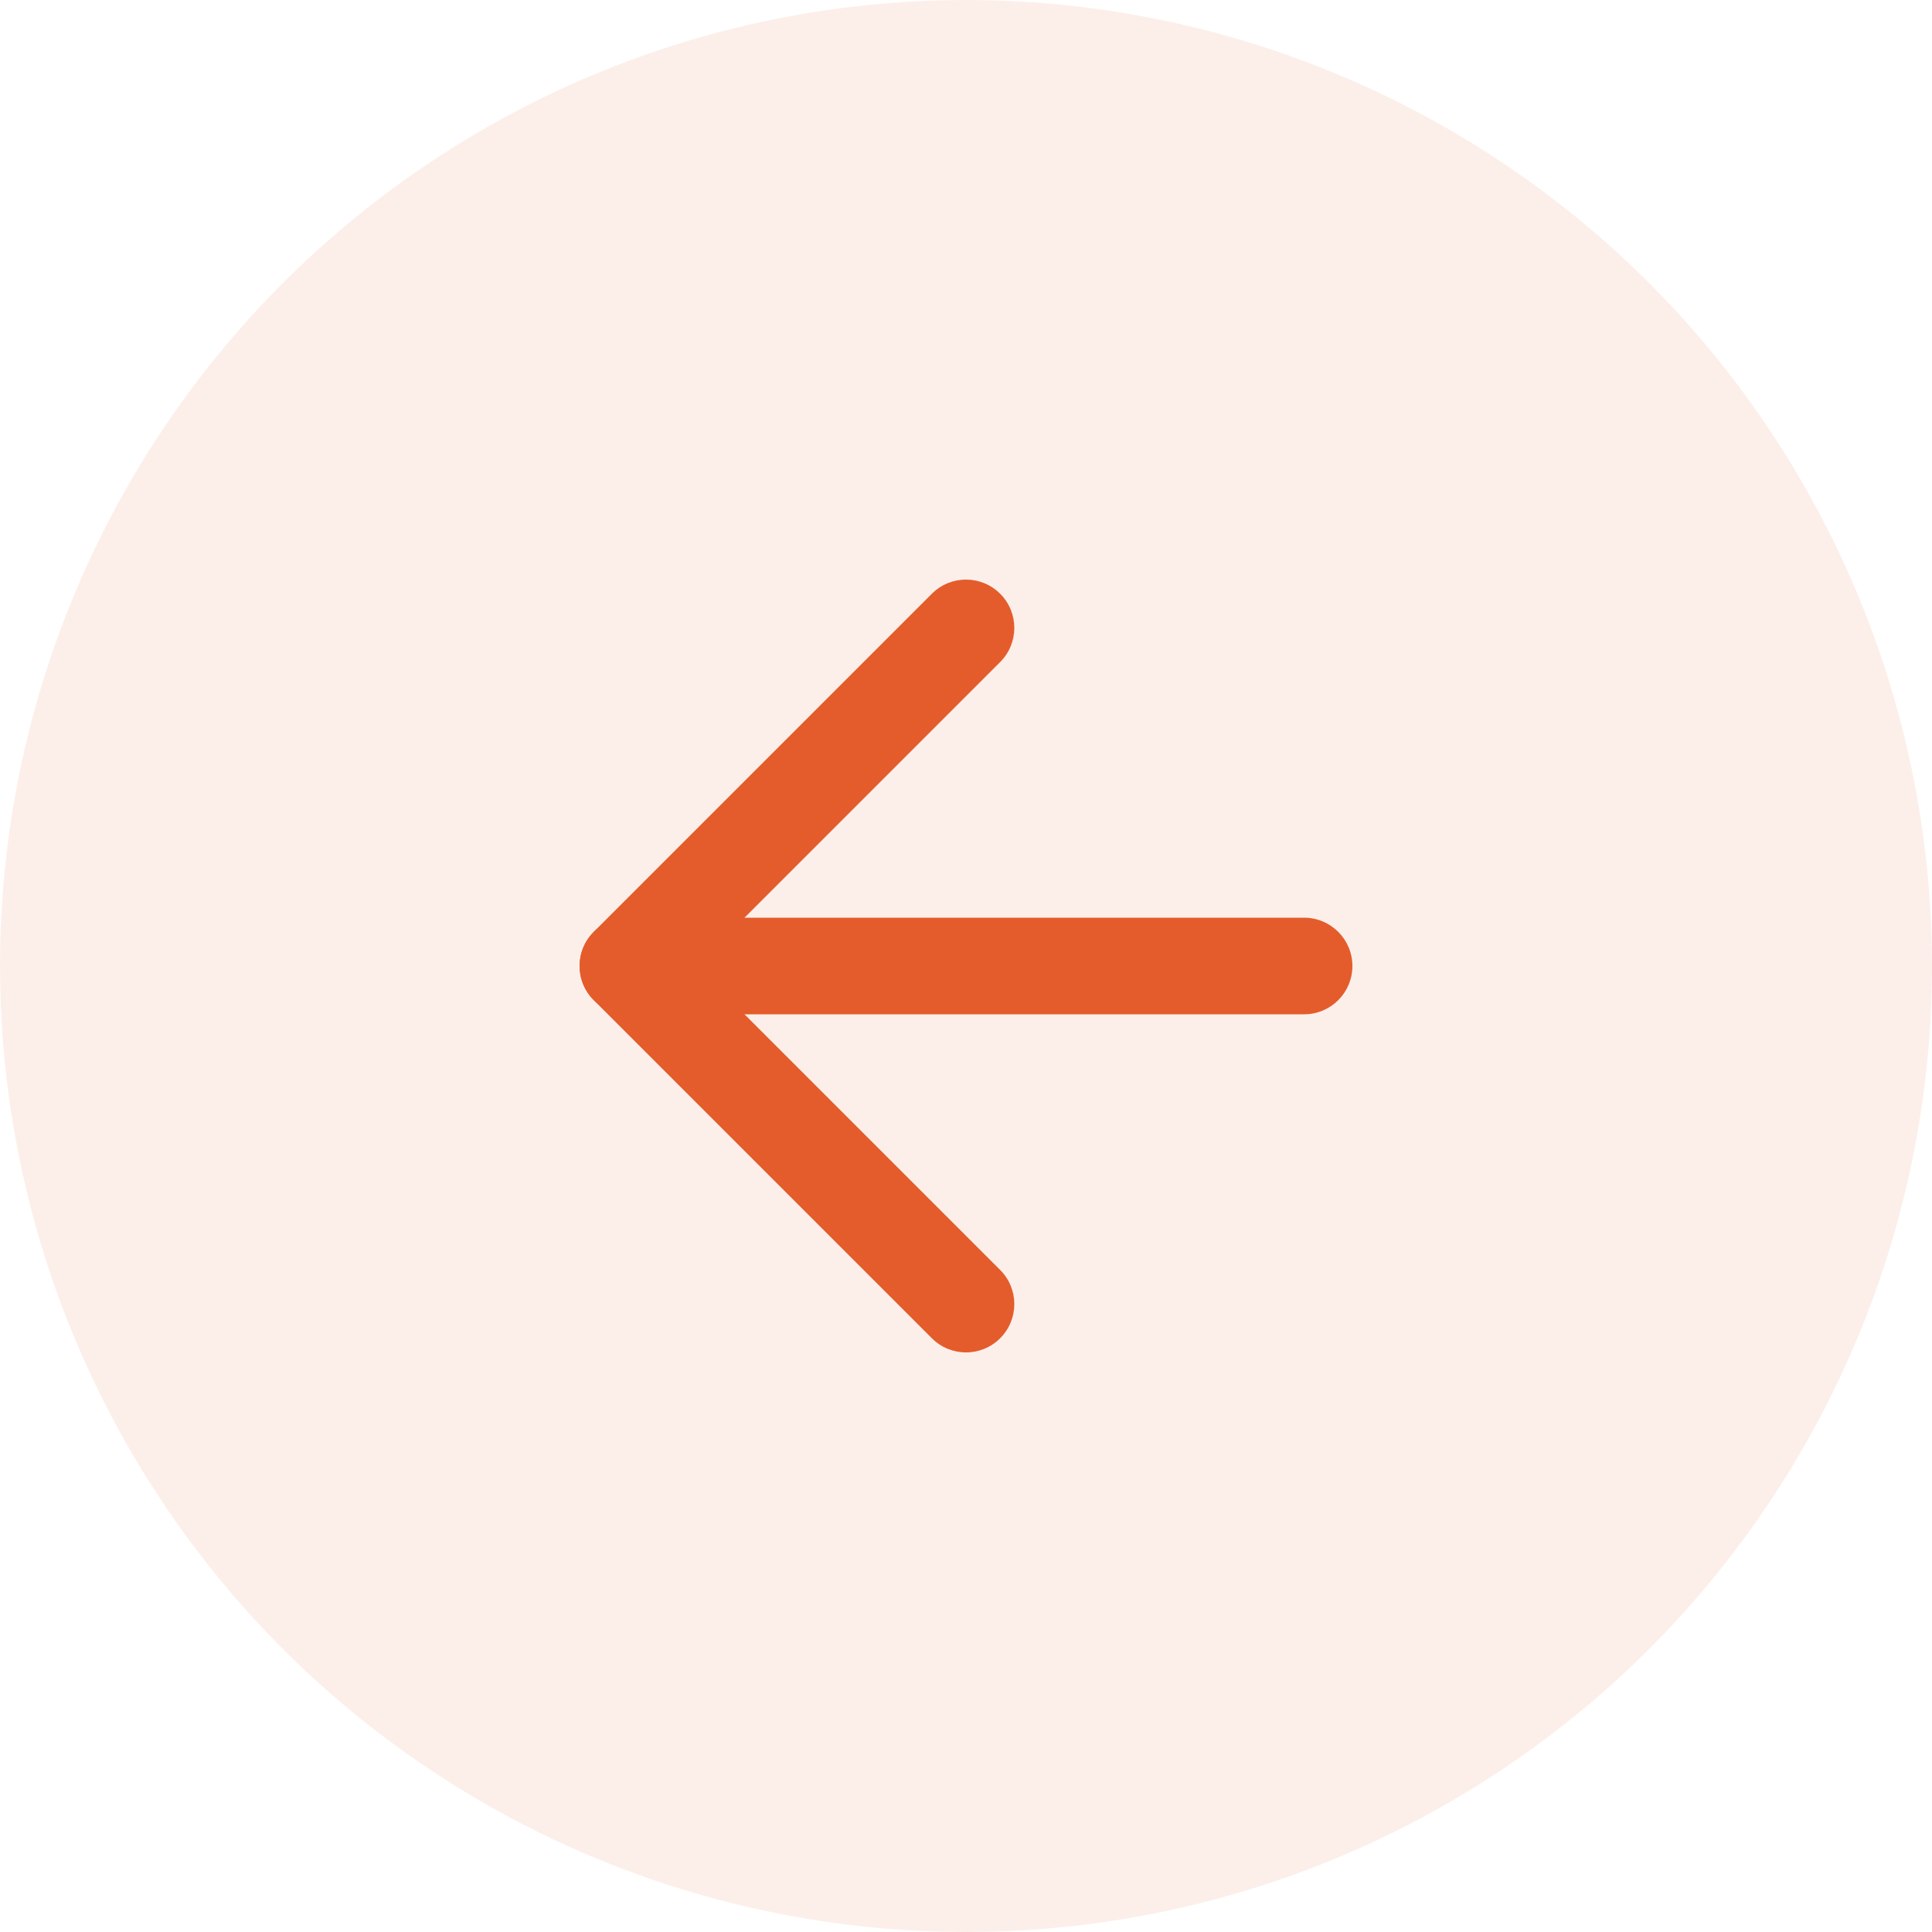 <svg width="40" height="40" viewBox="0 0 40 40" fill="none" xmlns="http://www.w3.org/2000/svg">
<g opacity="0.1">
<circle cx="20" cy="20" r="20" fill="#E45C2B"/>
</g>
<path fill-rule="evenodd" clip-rule="evenodd" d="M28 20C28 20.552 27.552 21 27 21L13 21C12.448 21 12 20.552 12 20C12 19.448 12.448 19 13 19L27 19C27.552 19 28 19.448 28 20Z" fill="#E45C2B"/>
<path fill-rule="evenodd" clip-rule="evenodd" d="M20.707 27.707C20.317 28.098 19.683 28.098 19.293 27.707L12.293 20.707C11.902 20.317 11.902 19.683 12.293 19.293L19.293 12.293C19.683 11.902 20.317 11.902 20.707 12.293C21.098 12.683 21.098 13.317 20.707 13.707L14.414 20L20.707 26.293C21.098 26.683 21.098 27.317 20.707 27.707Z" fill="#E45C2B"/>
</svg>
